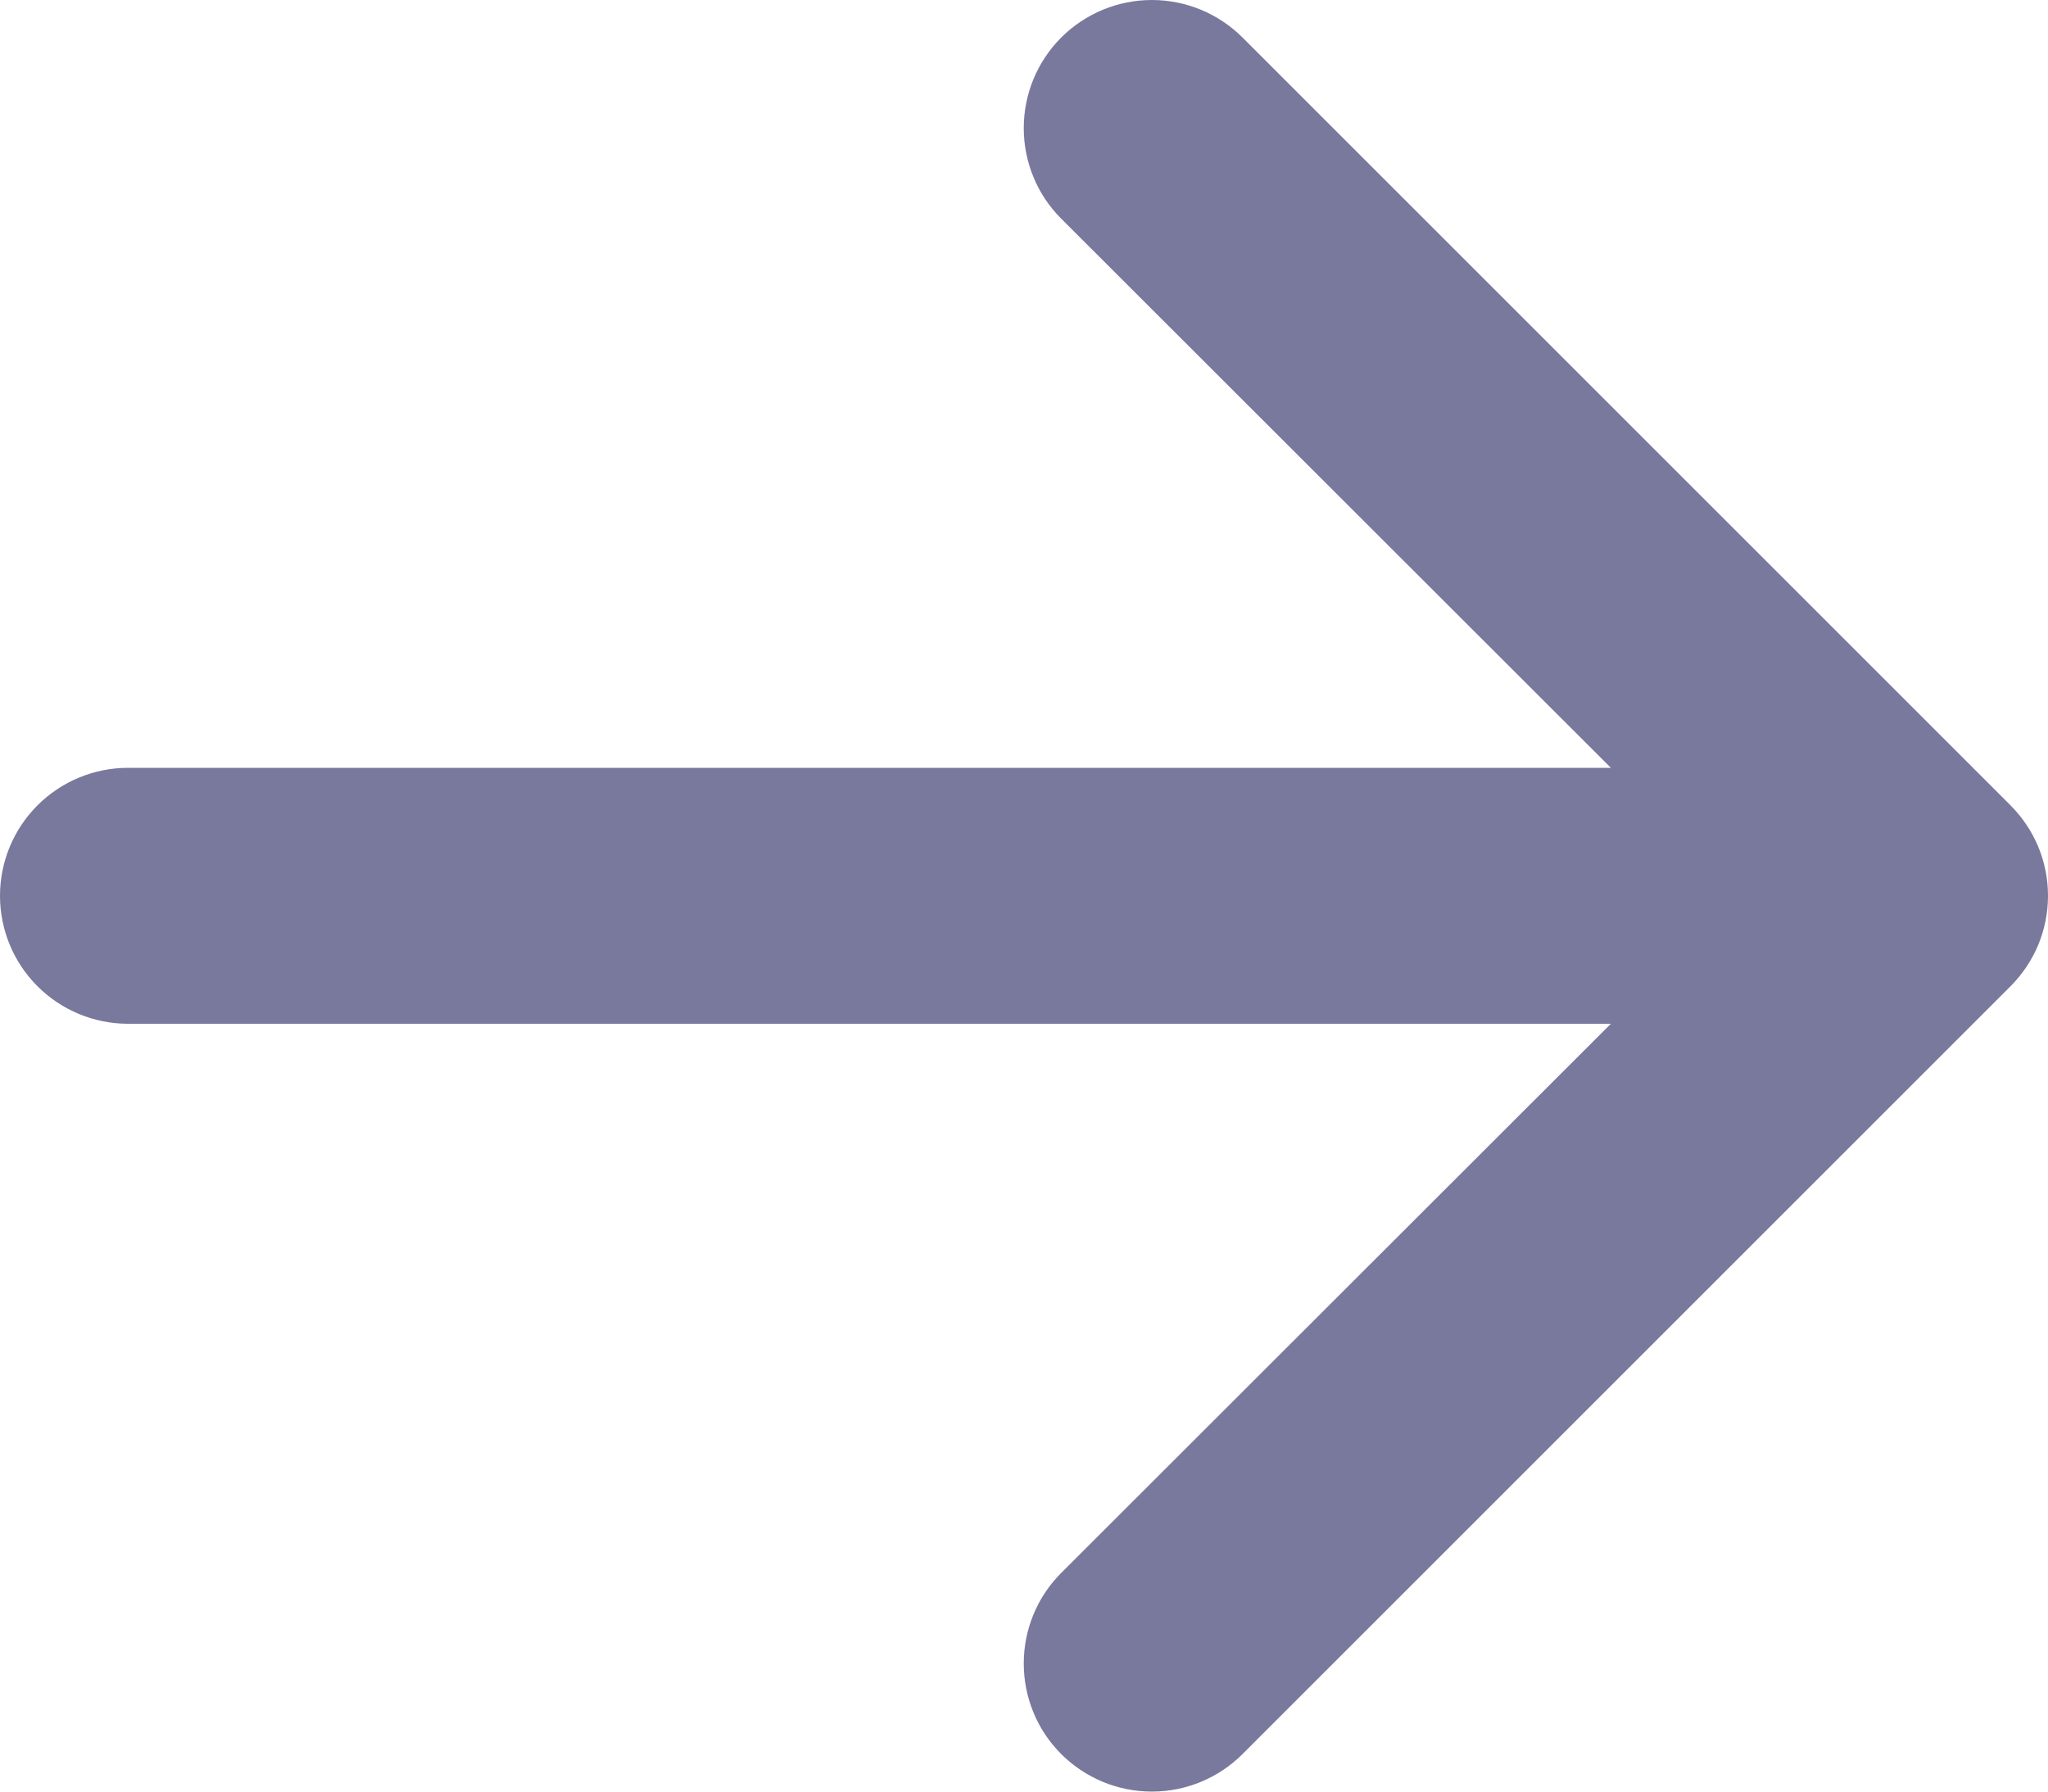 <svg width="16" height="14" viewBox="0 0 16 14" fill="none" xmlns="http://www.w3.org/2000/svg">
<path fill-rule="evenodd" clip-rule="evenodd" d="M1 6C0.735 6 0.48 6.106 0.293 6.293C0.105 6.481 0 6.735 0 7C0 7.265 0.105 7.519 0.293 7.707C0.48 7.894 0.735 8 1 8H12.585L8.291 12.291C8.198 12.384 8.124 12.494 8.074 12.616C8.024 12.737 7.998 12.867 7.998 12.999C7.998 13.13 8.024 13.261 8.074 13.382C8.124 13.504 8.198 13.614 8.291 13.707C8.384 13.8 8.494 13.873 8.616 13.924C8.737 13.974 8.868 14 8.999 14C9.13 14 9.261 13.974 9.382 13.924C9.504 13.873 9.614 13.8 9.707 13.707L15.706 7.708C15.799 7.615 15.873 7.505 15.924 7.383C15.974 7.262 16 7.132 16 7C16 6.868 15.974 6.738 15.924 6.617C15.873 6.495 15.799 6.385 15.706 6.292L9.707 0.293C9.614 0.2 9.504 0.127 9.382 0.076C9.261 0.026 9.13 0 8.999 0C8.868 0 8.737 0.026 8.616 0.076C8.494 0.127 8.384 0.2 8.291 0.293C8.198 0.386 8.124 0.497 8.074 0.618C8.024 0.739 7.998 0.87 7.998 1.001C7.998 1.133 8.024 1.263 8.074 1.384C8.124 1.506 8.198 1.616 8.291 1.709L12.585 6H1Z" fill="#79789D"/>
</svg>
